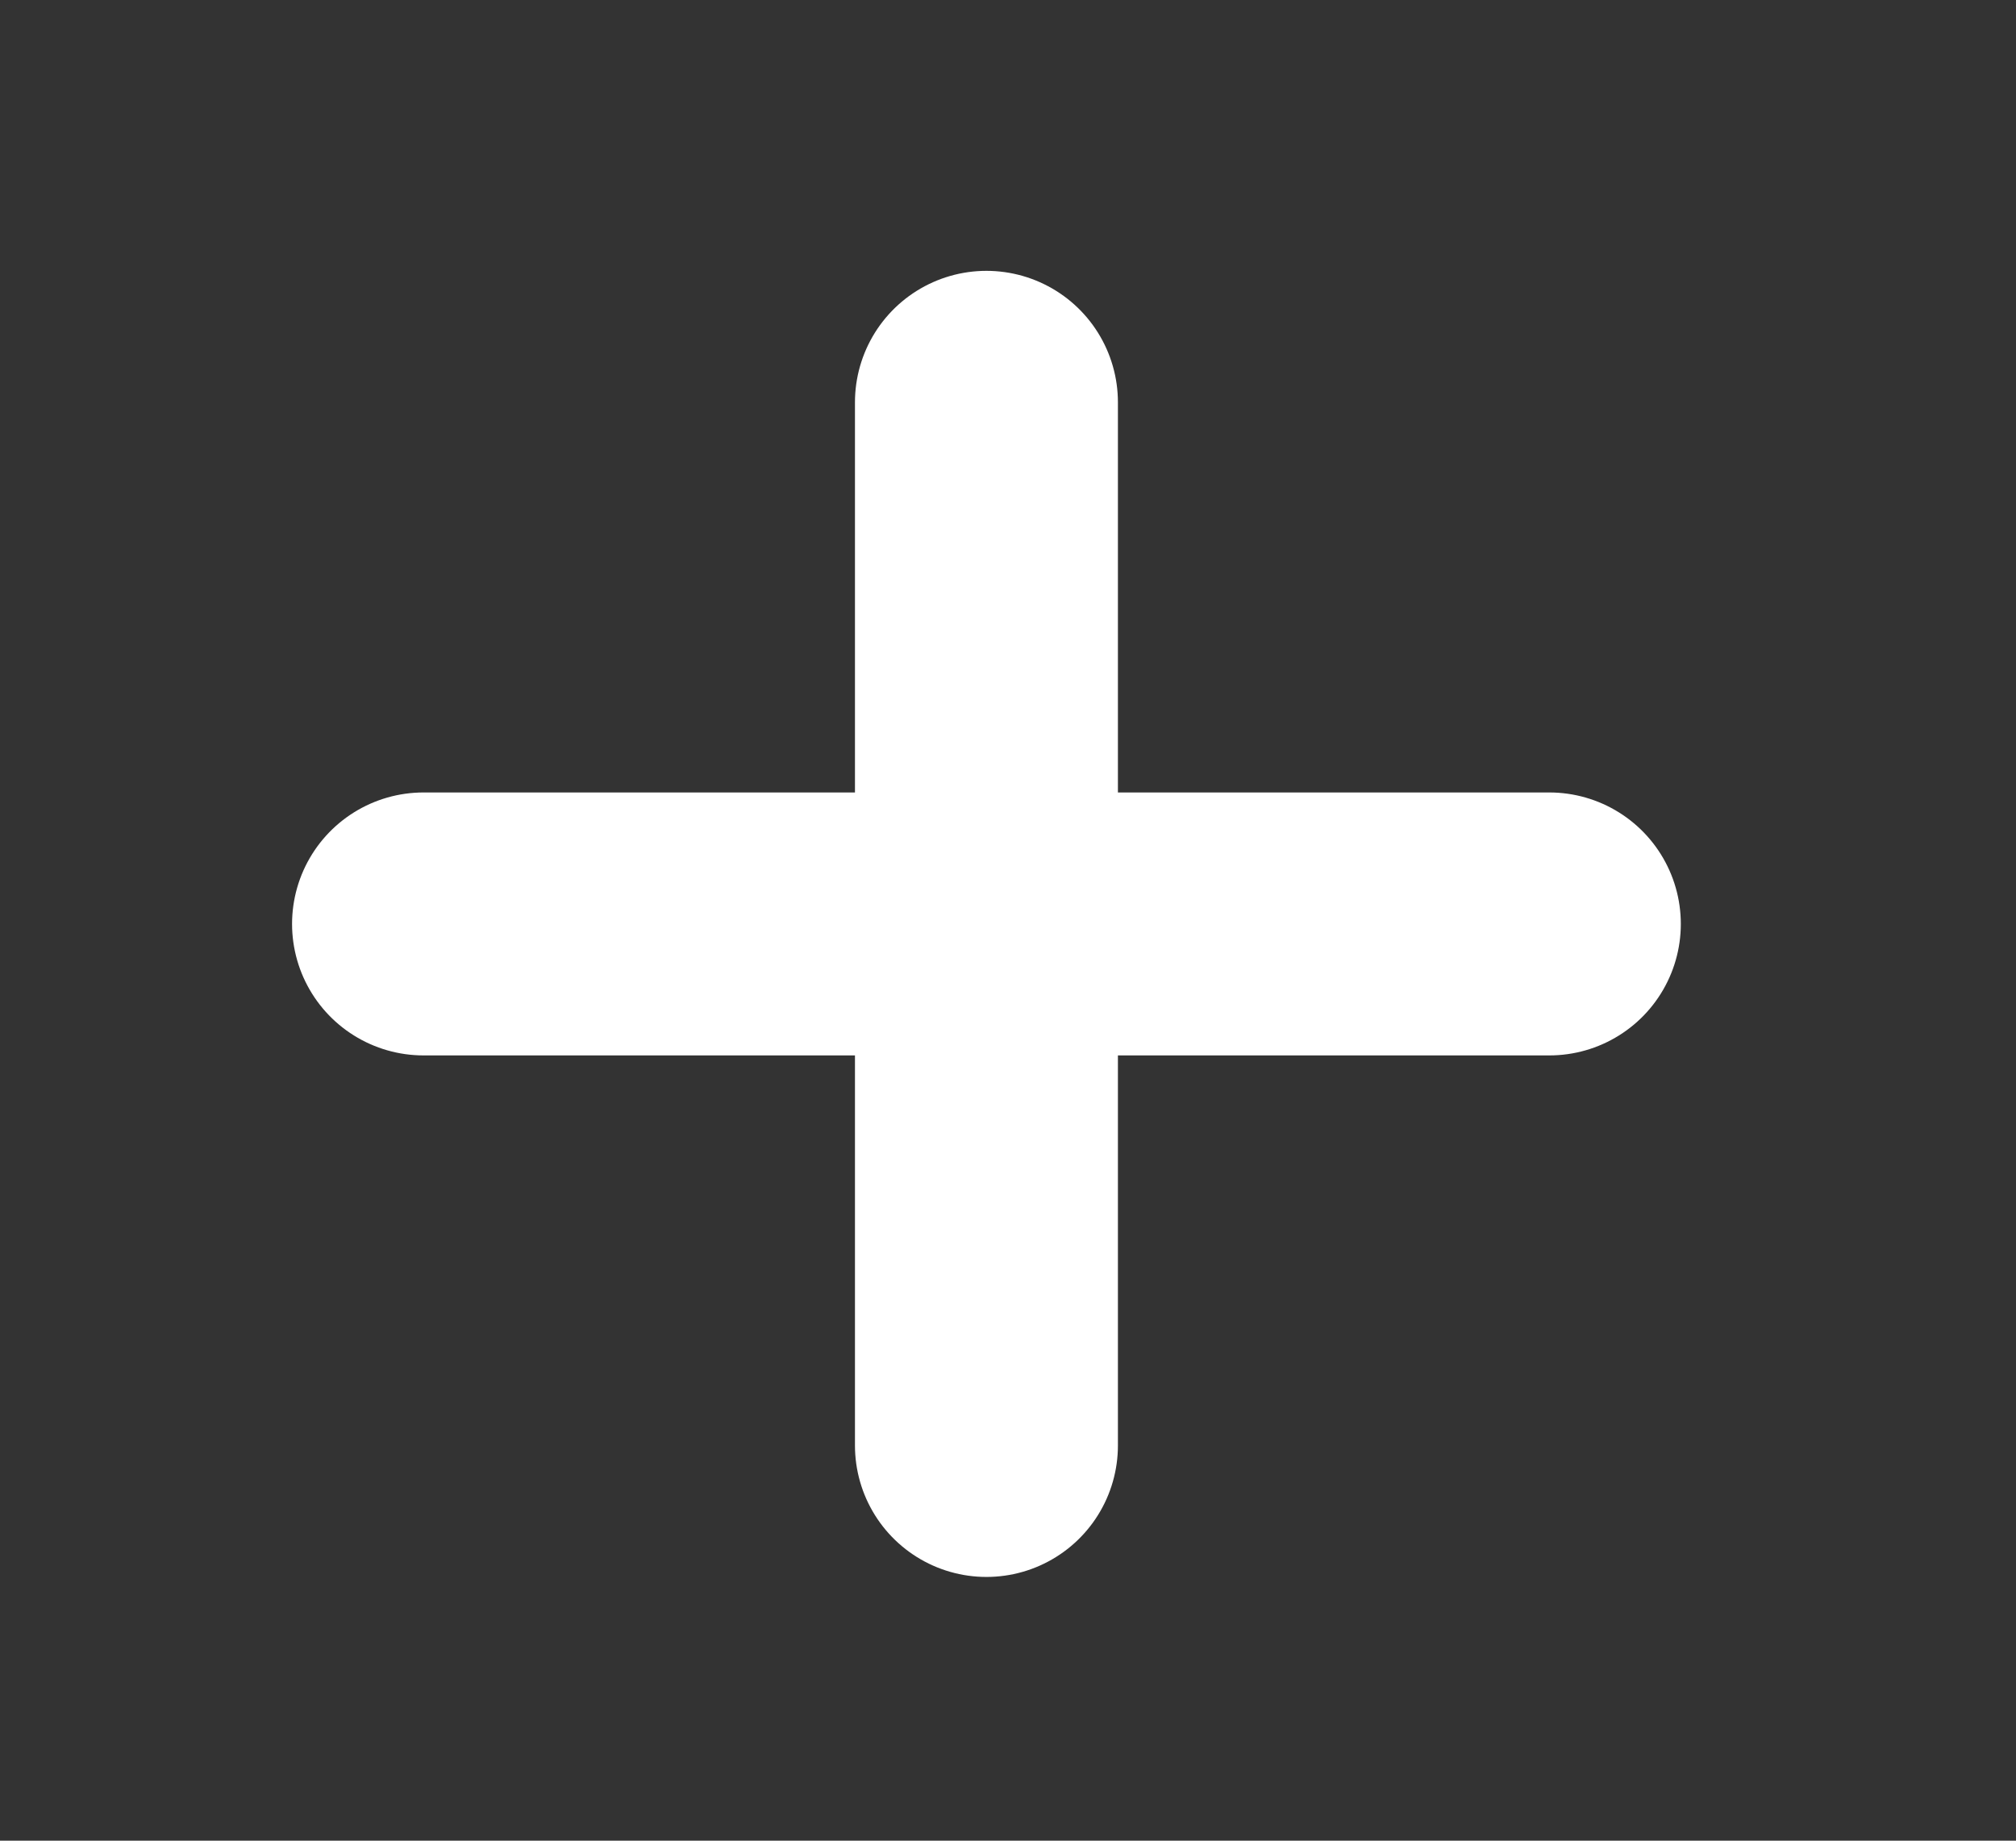 <svg width="23" height="21" viewBox="0 0 23 21" fill="none" xmlns="http://www.w3.org/2000/svg">
<rect x="0" y="0" width="23" height="21" fill="#333333" stroke="none"/>
<path d="M11.254 4.59V16.491" stroke="white" stroke-width="3" stroke-linecap="round" stroke-linejoin="round"/>
<path d="M4.832 10.541H17.676" stroke="white" stroke-width="3" stroke-linecap="round" stroke-linejoin="round"/>
</svg>
